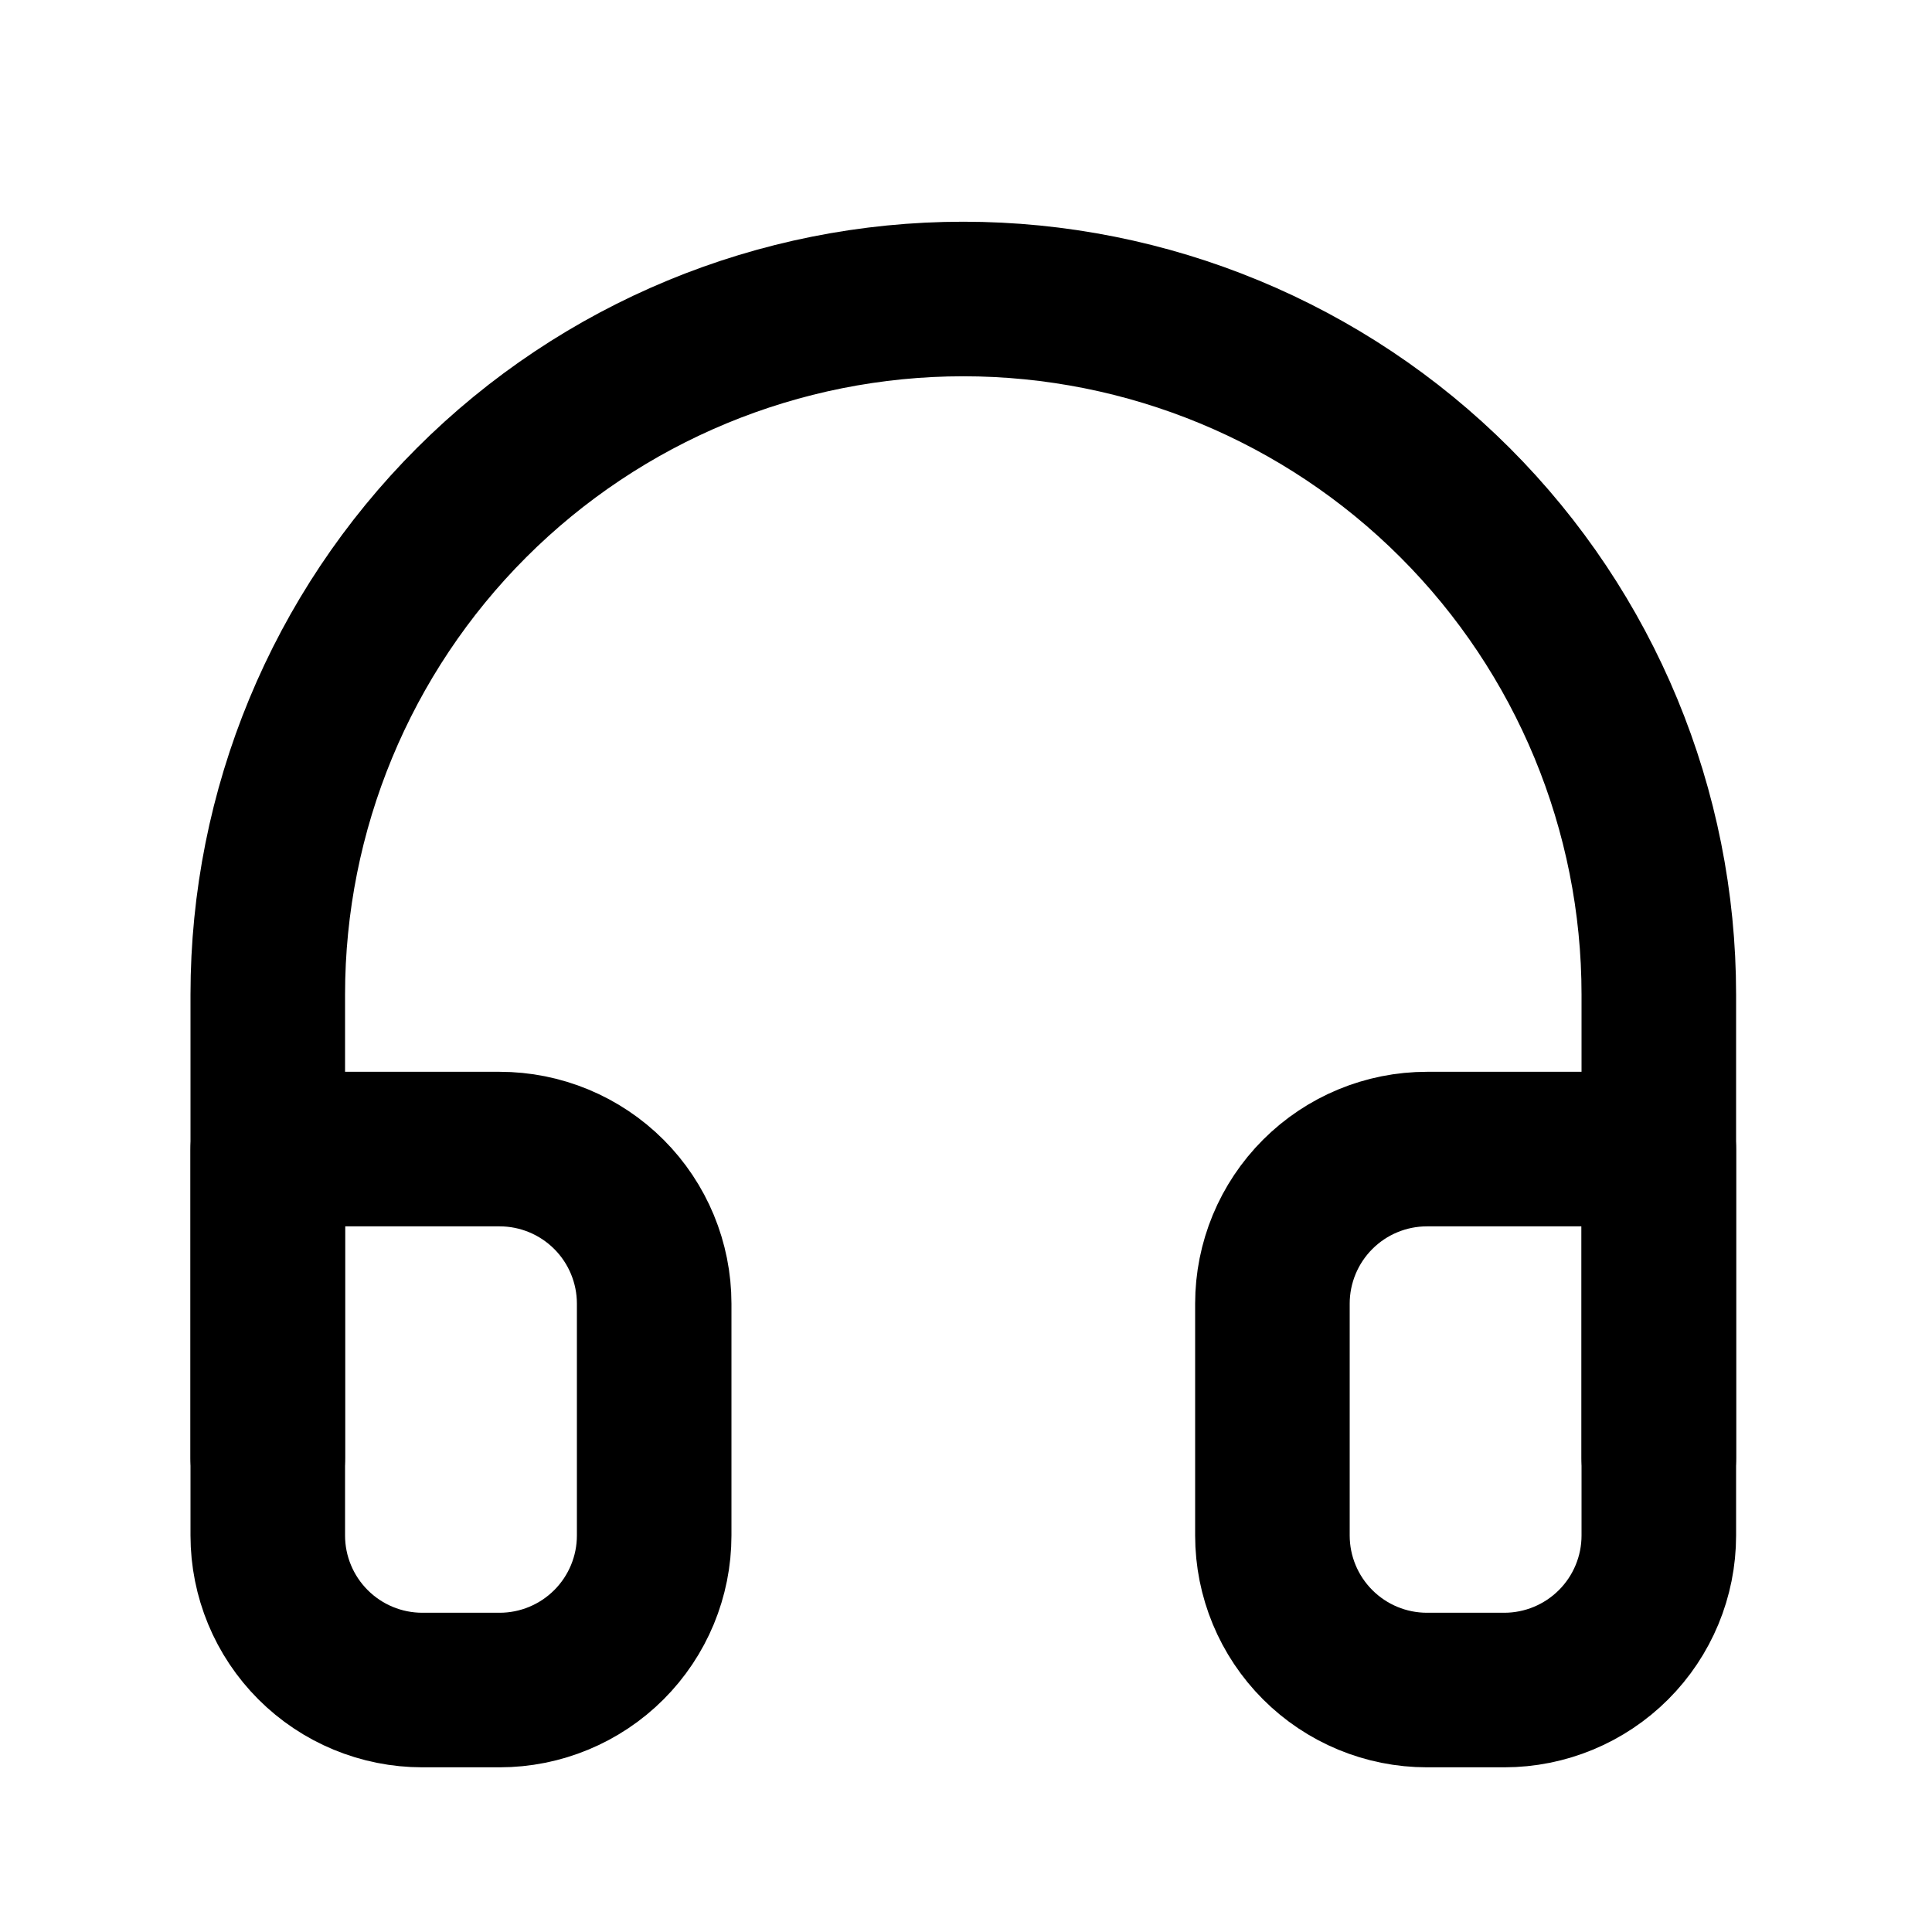 <svg width="25" height="25" viewBox="0 0 25 25" fill="none" xmlns="http://www.w3.org/2000/svg">
<path d="M3.465 18.869V12.869C3.465 10.482 4.413 8.193 6.101 6.505C7.789 4.817 10.078 3.869 12.465 3.869C14.852 3.869 17.141 4.817 18.829 6.505C20.517 8.193 21.465 10.482 21.465 12.869V18.869" stroke="black" stroke-width="2" stroke-linecap="round" stroke-linejoin="round"/>
<path d="M21.465 19.869C21.465 20.4 21.254 20.908 20.879 21.283C20.504 21.658 19.995 21.869 19.465 21.869H18.465C17.934 21.869 17.426 21.658 17.051 21.283C16.676 20.908 16.465 20.4 16.465 19.869V16.869C16.465 16.339 16.676 15.83 17.051 15.455C17.426 15.08 17.934 14.869 18.465 14.869H21.465V19.869ZM3.465 19.869C3.465 20.4 3.676 20.908 4.051 21.283C4.426 21.658 4.934 21.869 5.465 21.869H6.465C6.995 21.869 7.504 21.658 7.879 21.283C8.254 20.908 8.465 20.4 8.465 19.869V16.869C8.465 16.339 8.254 15.83 7.879 15.455C7.504 15.08 6.995 14.869 6.465 14.869H3.465V19.869Z" stroke="black" stroke-width="2" stroke-linecap="round" stroke-linejoin="round"/>
</svg>
